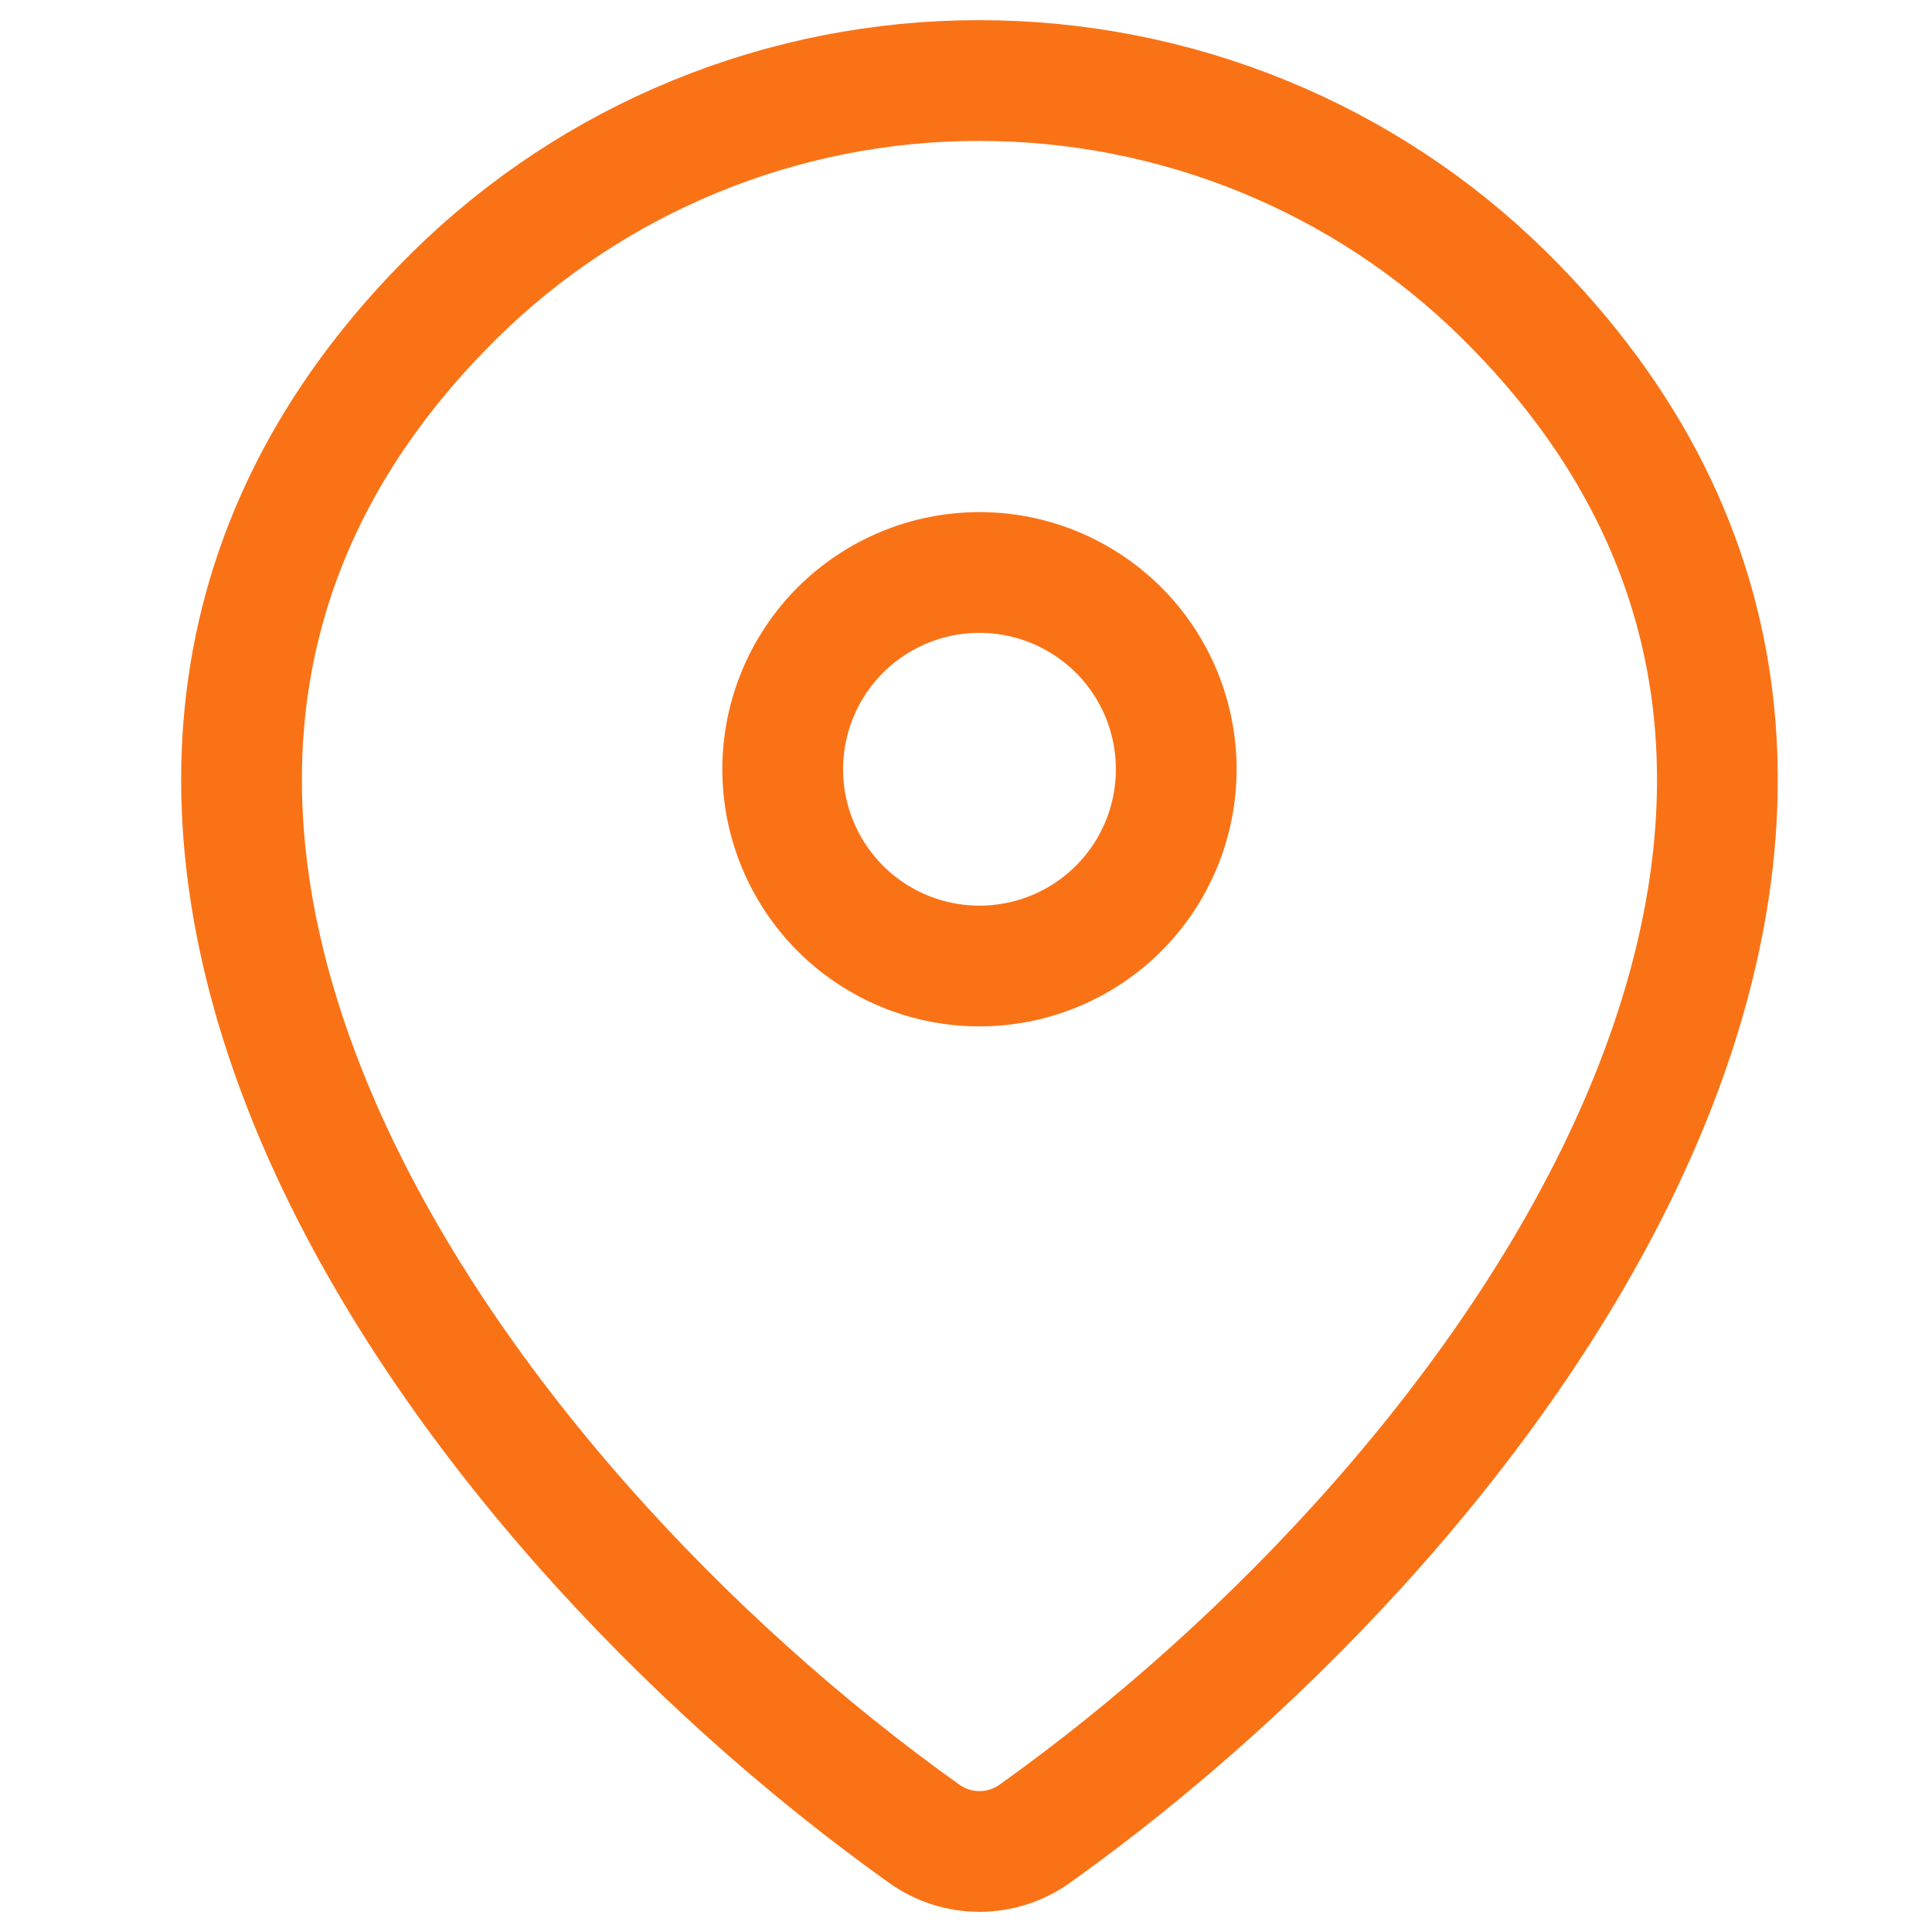 <svg width="16" height="16" viewBox="0 0 16 16" fill="none" xmlns="http://www.w3.org/2000/svg">
<path d="M8.568 15.187C8.435 15.282 8.275 15.333 8.111 15.333C7.948 15.333 7.788 15.282 7.655 15.187C3.72 12.383 -0.456 6.613 3.766 2.445C4.924 1.304 6.486 0.665 8.111 0.667C9.741 0.667 11.305 1.306 12.457 2.444C16.679 6.613 12.503 12.381 8.568 15.187Z" stroke="#F97316" stroke-linecap="round" stroke-linejoin="round"/>
<path d="M8.112 8C8.544 8 8.958 7.829 9.264 7.523C9.57 7.217 9.741 6.803 9.741 6.371C9.741 5.938 9.57 5.524 9.264 5.218C8.958 4.913 8.544 4.741 8.112 4.741C7.679 4.741 7.265 4.913 6.959 5.218C6.654 5.524 6.482 5.938 6.482 6.371C6.482 6.803 6.654 7.217 6.959 7.523C7.265 7.829 7.679 8 8.112 8Z" stroke="#F97316" stroke-linecap="round" stroke-linejoin="round"/>
</svg>
